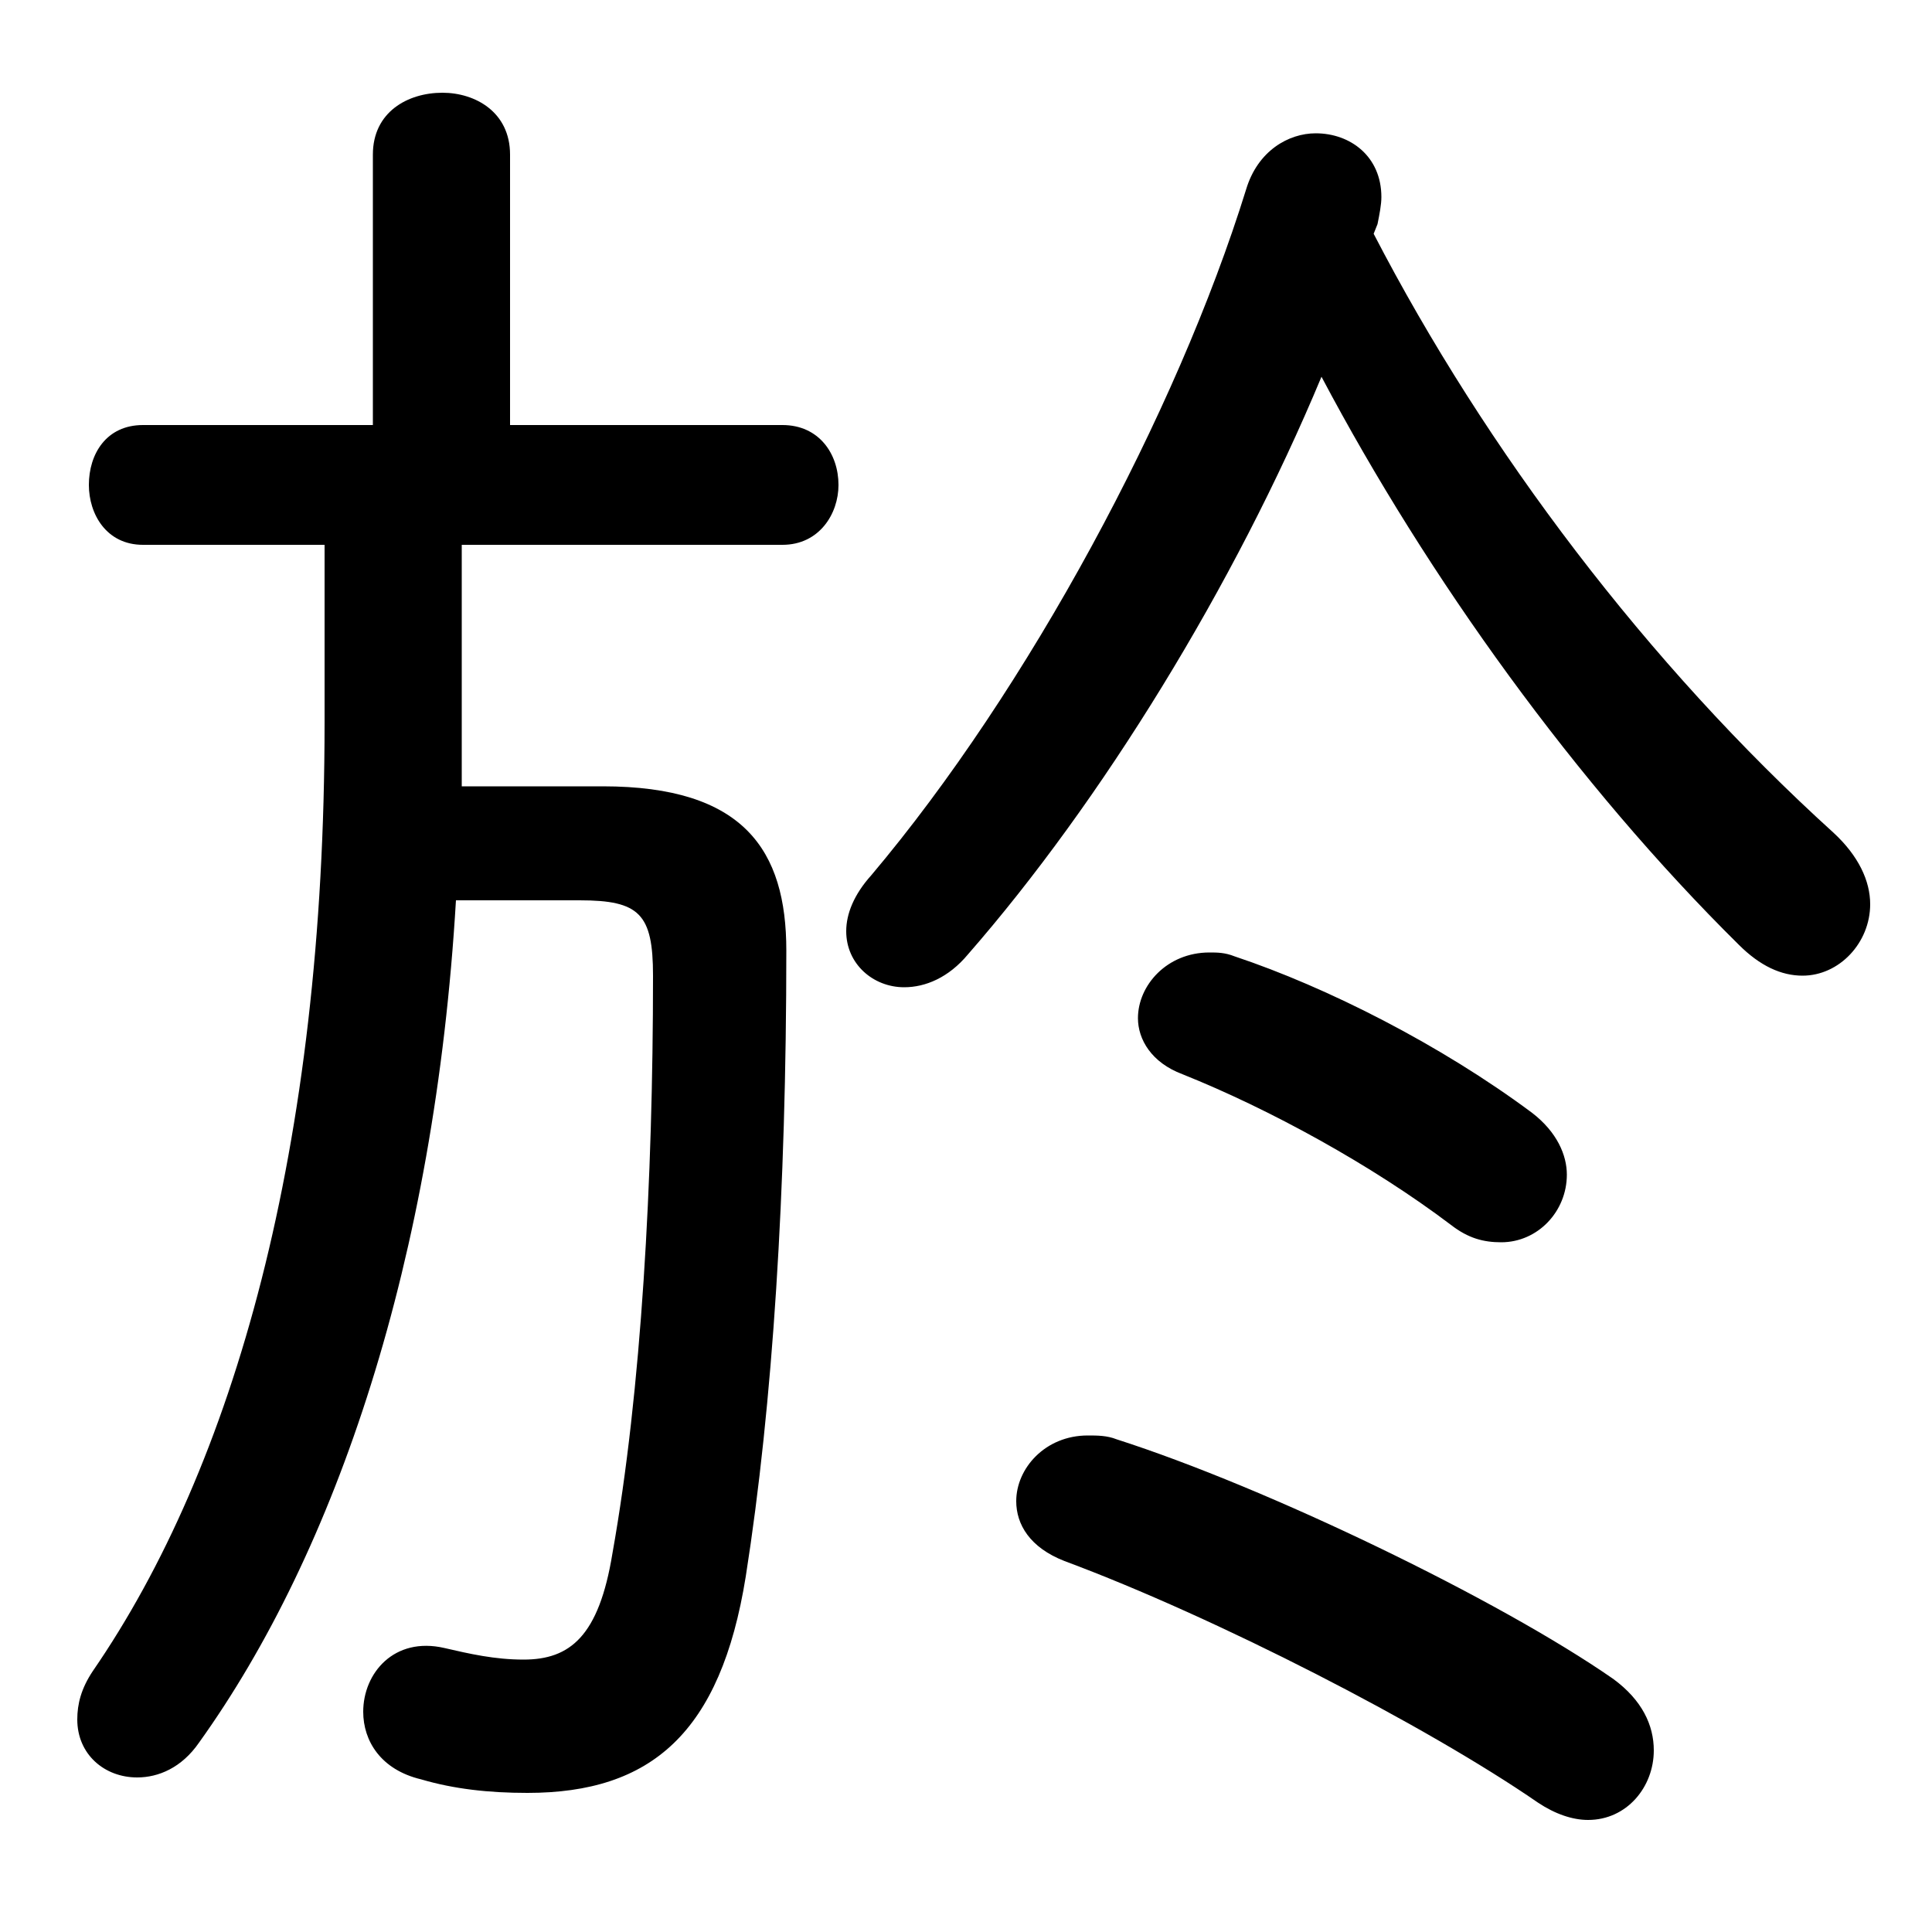 <svg xmlns="http://www.w3.org/2000/svg" viewBox="0 -44.0 50.0 50.0">
    <rect x="0" y="-44.0" width="50.0" height="50.0" fill="#808080" stroke="none"/>
    <g transform="scale(1, -1)">
        <!-- ボディの枠 -->
        <rect x="0" y="-6.0" width="50.0" height="50.0"
            stroke="white" fill="white"/>
        <!-- グリフ座標系の原点 -->
        <circle cx="0" cy="0" r="5" fill="white"/>
        <!-- グリフのアウトライン -->
        <g style="fill:black;stroke:#000000;stroke-width:0;stroke-linecap:round;stroke-linejoin:round;">
        <path d="M 35.65 38.2 C 35.7 38.45 35.75 38.7 35.75 38.9 C 35.75 39.95 34.95 40.55 34.05 40.55 C 33.35 40.55 32.55 40.1 32.25 39.1 C 30.45 33.3 26.6 26.15 22.55 21.35 C 22.1 20.85 21.9 20.35 21.9 19.9 C 21.9 19.05 22.6 18.45 23.4 18.45 C 23.95 18.45 24.55 18.7 25.05 19.3 C 28.5 23.25 31.95 28.85 34.2 34.25 C 36.95 29.05 40.8 23.7 45.0 19.55 C 45.55 19.0 46.1 18.75 46.65 18.75 C 47.6 18.75 48.4 19.6 48.4 20.6 C 48.4 21.2 48.1 21.85 47.45 22.45 C 42.65 26.8 38.45 32.35 35.55 37.95 Z M 8.4 29.9 L 8.4 25.3 C 8.4 14.3 6.05 6.05 2.4 0.75 C 2.1 0.3 2.0 -0.1 2.0 -0.5 C 2.0 -1.4 2.7 -2.0 3.55 -2.0 C 4.1 -2.0 4.7 -1.75 5.15 -1.1 C 8.7 3.85 11.25 11.4 11.8 20.7 L 15.0 20.7 C 16.55 20.7 16.9 20.35 16.9 18.75 C 16.9 13.45 16.6 8.0 15.85 3.8 C 15.5 1.65 14.75 1.05 13.55 1.05 C 12.8 1.05 12.15 1.2 11.5 1.35 C 10.2 1.65 9.4 0.7 9.4 -0.3 C 9.4 -1.05 9.85 -1.8 10.9 -2.05 C 11.75 -2.3 12.65 -2.4 13.65 -2.4 C 16.85 -2.4 18.65 -0.85 19.3 3.2 C 20.0 7.65 20.35 13.2 20.35 19.4 C 20.35 22.0 19.25 23.65 15.6 23.65 L 11.95 23.65 C 11.95 24.05 11.95 24.5 11.95 24.9 L 11.95 29.9 L 20.25 29.9 C 21.2 29.9 21.7 30.7 21.7 31.45 C 21.7 32.25 21.2 33.0 20.25 33.0 L 13.2 33.0 L 13.2 40.0 C 13.2 41.1 12.3 41.6 11.45 41.6 C 10.55 41.6 9.65 41.1 9.65 40.0 L 9.65 33.0 L 3.7 33.0 C 2.75 33.0 2.3 32.25 2.3 31.45 C 2.3 30.7 2.75 29.9 3.7 29.9 Z M 41.75 0.55 C 38.8 2.6 32.8 5.5 28.9 6.75 C 28.65 6.85 28.4 6.85 28.15 6.85 C 27.05 6.85 26.3 6.0 26.3 5.15 C 26.3 4.55 26.65 3.95 27.55 3.6 C 31.45 2.15 36.9 -0.65 39.8 -2.65 C 40.25 -2.95 40.7 -3.1 41.1 -3.1 C 42.1 -3.1 42.8 -2.25 42.8 -1.3 C 42.8 -0.65 42.5 0.0 41.75 0.55 Z M 31.95 19.25 C 31.7 19.35 31.5 19.35 31.3 19.35 C 30.2 19.35 29.45 18.5 29.45 17.65 C 29.45 17.1 29.8 16.5 30.6 16.2 C 32.85 15.3 35.5 13.85 37.55 12.3 C 38.0 11.95 38.4 11.85 38.85 11.85 C 39.8 11.85 40.55 12.65 40.55 13.6 C 40.55 14.1 40.3 14.7 39.65 15.2 C 37.3 16.95 34.35 18.45 31.95 19.25 Z"/>
    </g>
    </g>
</svg>
